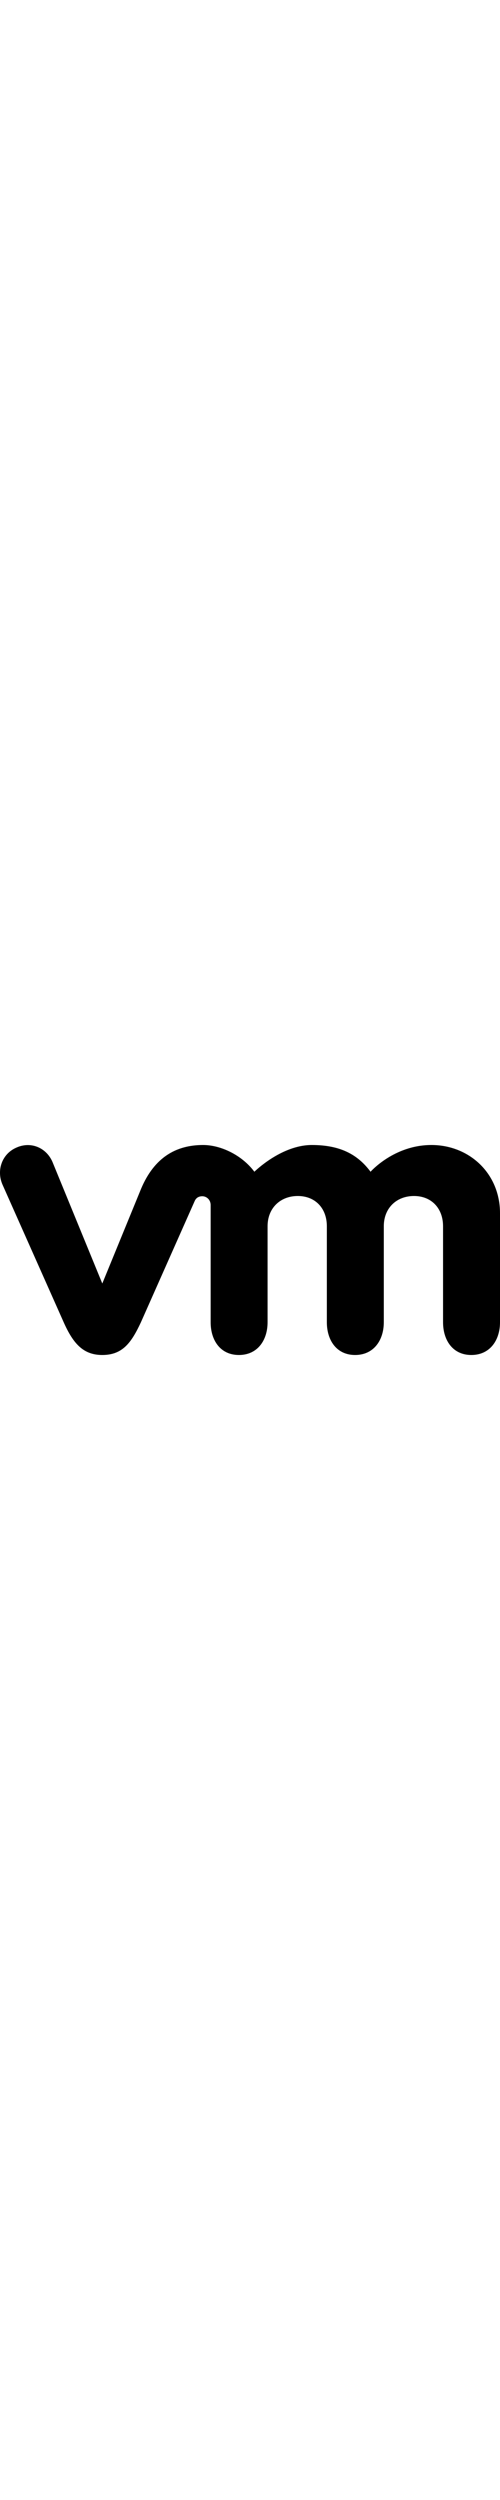 <?xml version="1.0" encoding="UTF-8"?>
<svg height="100" viewBox="0 0 20 10" version="1.1" xmlns="http://www.w3.org/2000/svg" xmlns:xlink="http://www.w3.org/1999/xlink">
    <title>size=24_95</title>
    <g id="Page-1" stroke="none" stroke-width="1" fill="none" fill-rule="evenodd">
        <g id="Services" transform="translate(-576, -2151)" fill="currentColor" fill-rule="nonzero">
            <g id="Grid" transform="translate(20.5, 208.5)">
                <g id="Row_16" transform="translate(0, 1920)">
                    <g id="vmware" transform="translate(512, 0)">
                        <g id="size=24_95" transform="translate(43.5, 23.3)">
                            <path d="M2.096,0.67 C1.845,0.1 1.223,-0.16 0.643,0.11 C0.062,0.37 -0.152,1.04 0.111,1.61 L2.547,7.09 C2.93,7.95 3.334,8.4 4.092,8.4 C4.902,8.4 5.255,7.91 5.637,7.09 C5.637,7.09 7.762,2.3 7.784,2.25 C7.805,2.2 7.873,2.05 8.09,2.05 C8.273,2.05 8.426,2.2 8.426,2.4 L8.426,7.09 C8.426,7.81 8.813,8.4 9.557,8.4 C10.301,8.4 10.703,7.81 10.703,7.09 L10.703,3.25 C10.703,2.52 11.215,2.04 11.912,2.04 C12.61,2.04 13.074,2.53 13.074,3.25 L13.074,7.09 C13.074,7.81 13.462,8.4 14.205,8.4 C14.948,8.4 15.352,7.81 15.352,7.09 L15.352,3.25 C15.352,2.52 15.862,2.04 16.56,2.04 C17.256,2.04 17.722,2.53 17.722,3.25 L17.722,7.09 C17.722,7.81 18.11,8.4 18.853,8.4 C19.597,8.4 20,7.81 20,7.09 L20,2.73 C20,1.12 18.755,0 17.256,0 C15.759,0 14.822,1.07 14.822,1.07 C14.324,0.4 13.637,0 12.475,0 C11.248,0 10.175,1.07 10.175,1.07 C9.676,0.4 8.827,0 8.125,0 C7.038,0 6.174,0.5 5.648,1.74 L4.092,5.54 L2.096,0.67 Z" id="Path_57"></path>
                        </g>
                    </g>
                </g>
            </g>
        </g>
    </g>
</svg>
